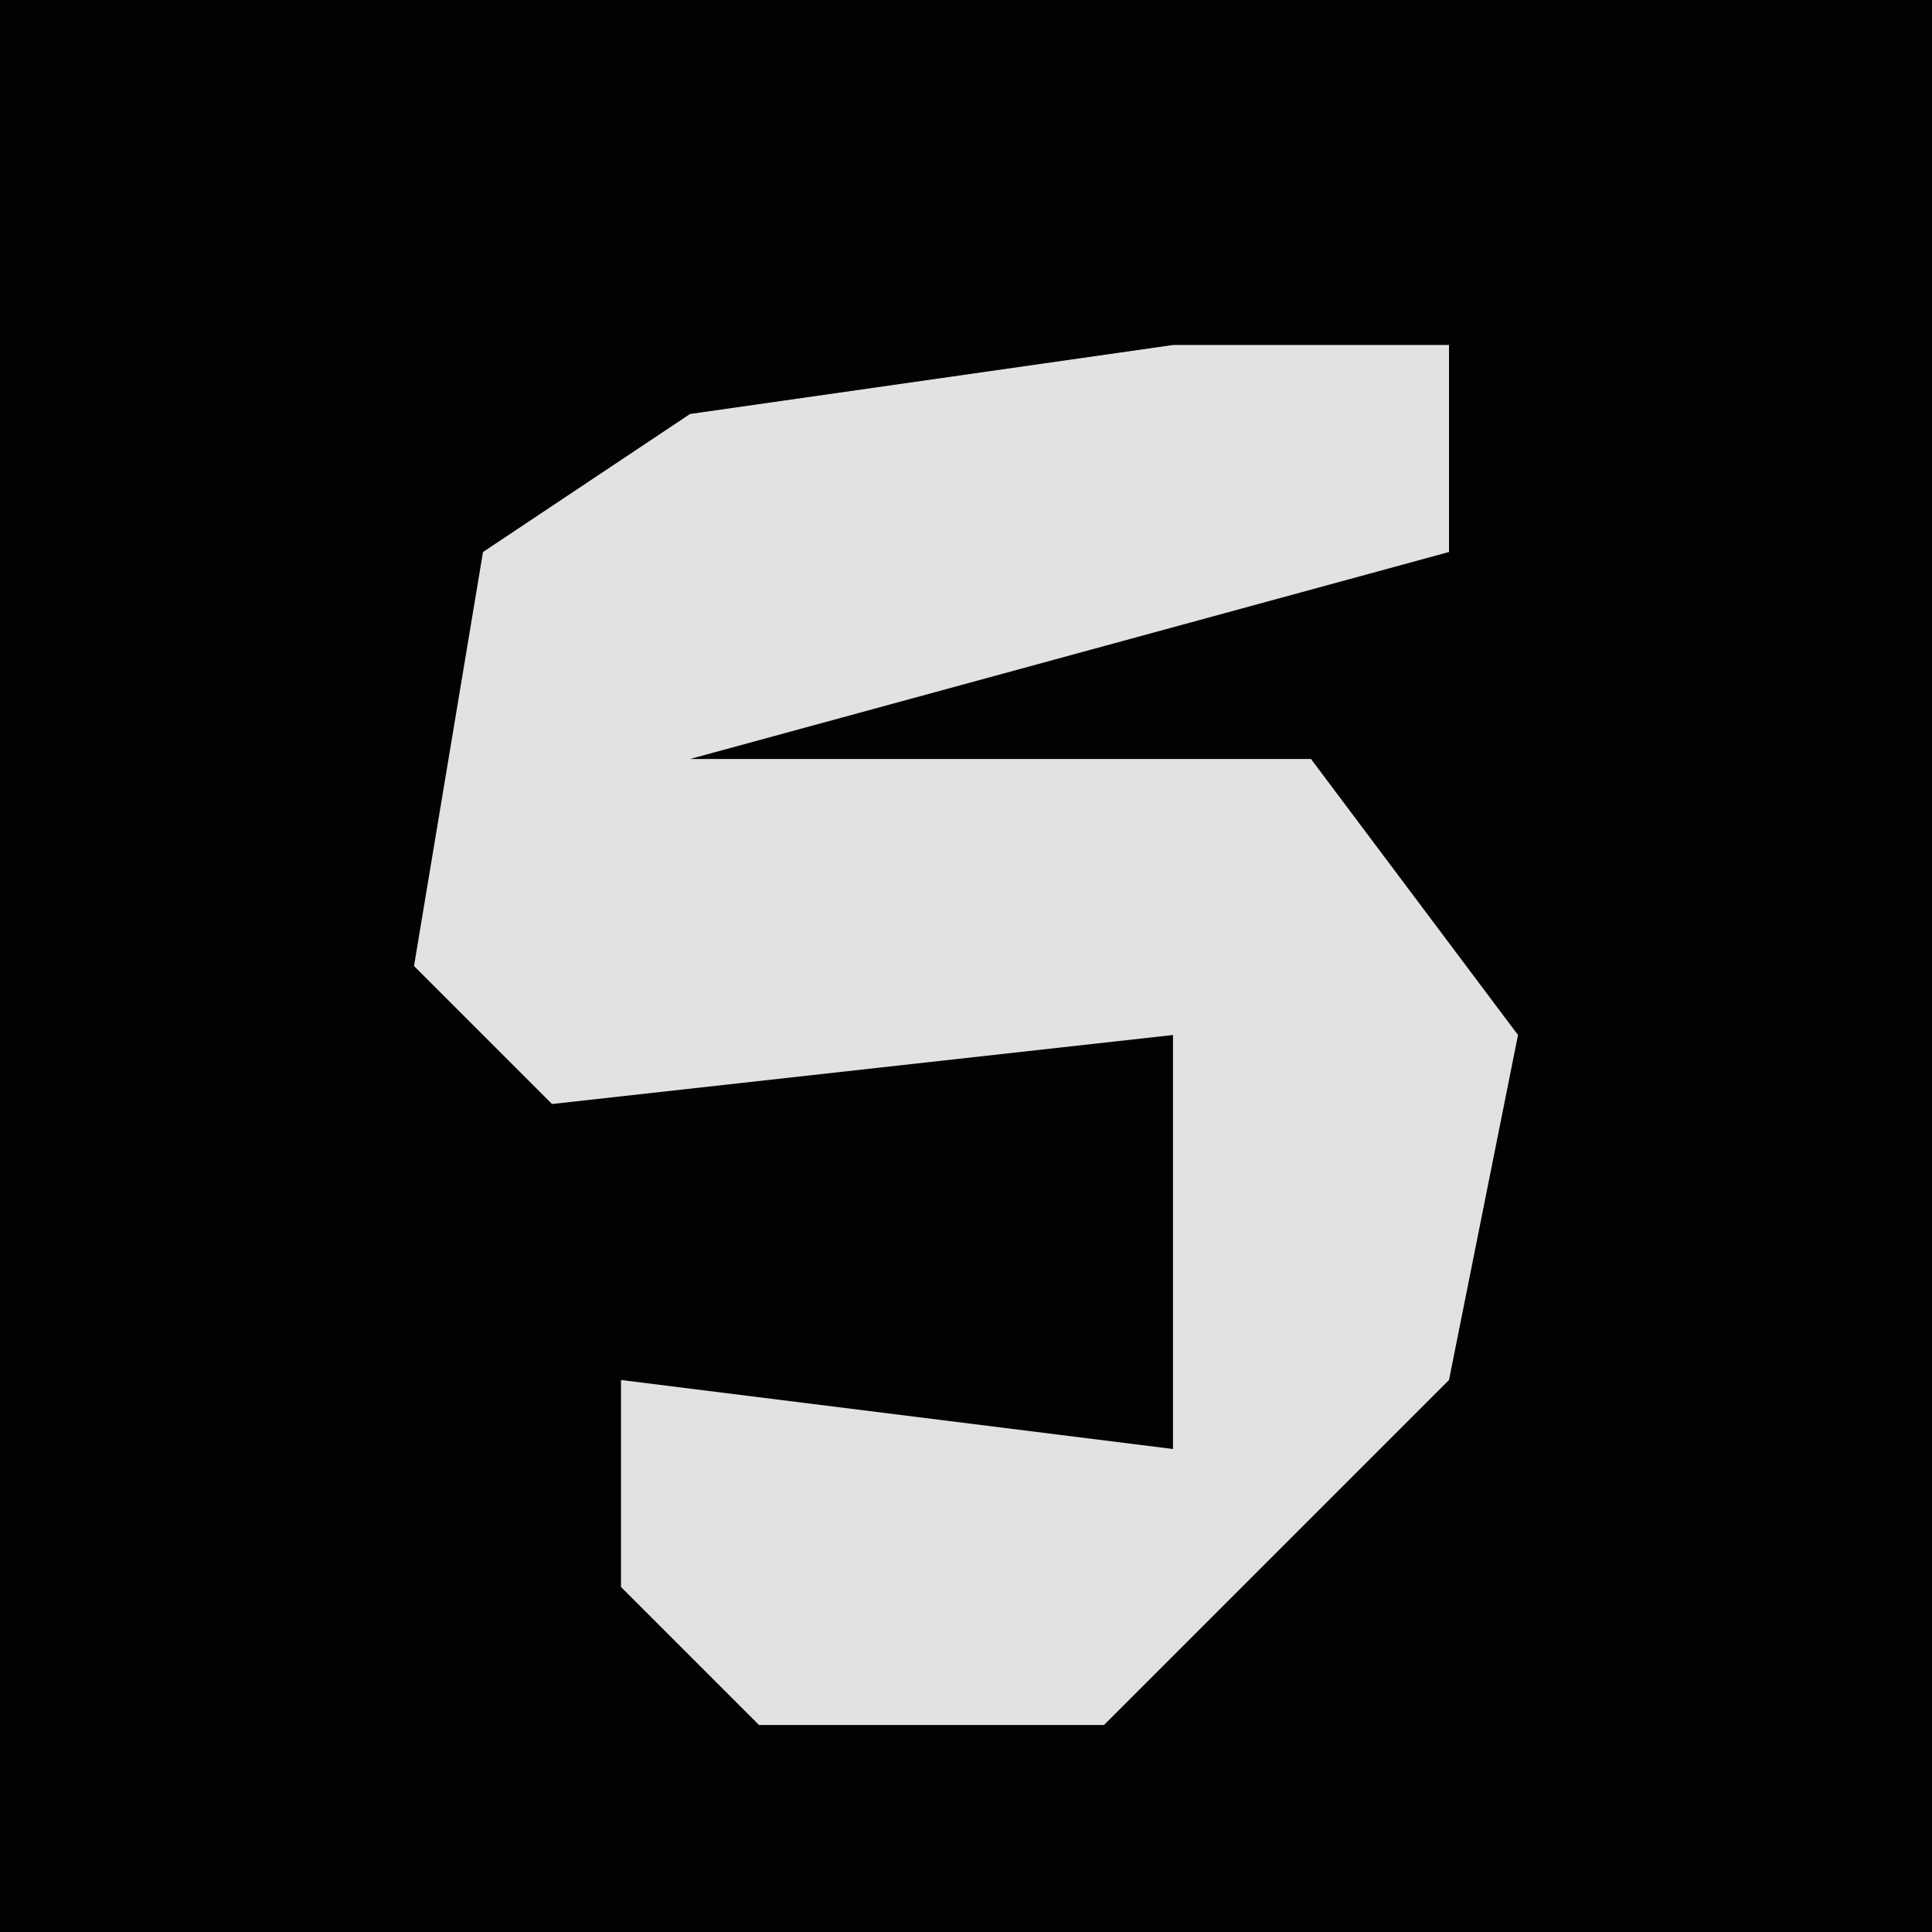 <?xml version="1.0" encoding="UTF-8"?>
<svg version="1.1" xmlns="http://www.w3.org/2000/svg" width="28" height="28">
<path d="M0,0 L28,0 L28,28 L0,28 Z " fill="#020202" transform="translate(0,0)"/>
<path d="M0,0 L4,0 L4,3 L-7,6 L2,6 L5,10 L4,15 L-1,20 L-6,20 L-8,18 L-8,15 L0,16 L0,10 L-9,11 L-11,9 L-10,3 L-7,1 Z " fill="#E2E2E2" transform="translate(17,5)"/>
</svg>
